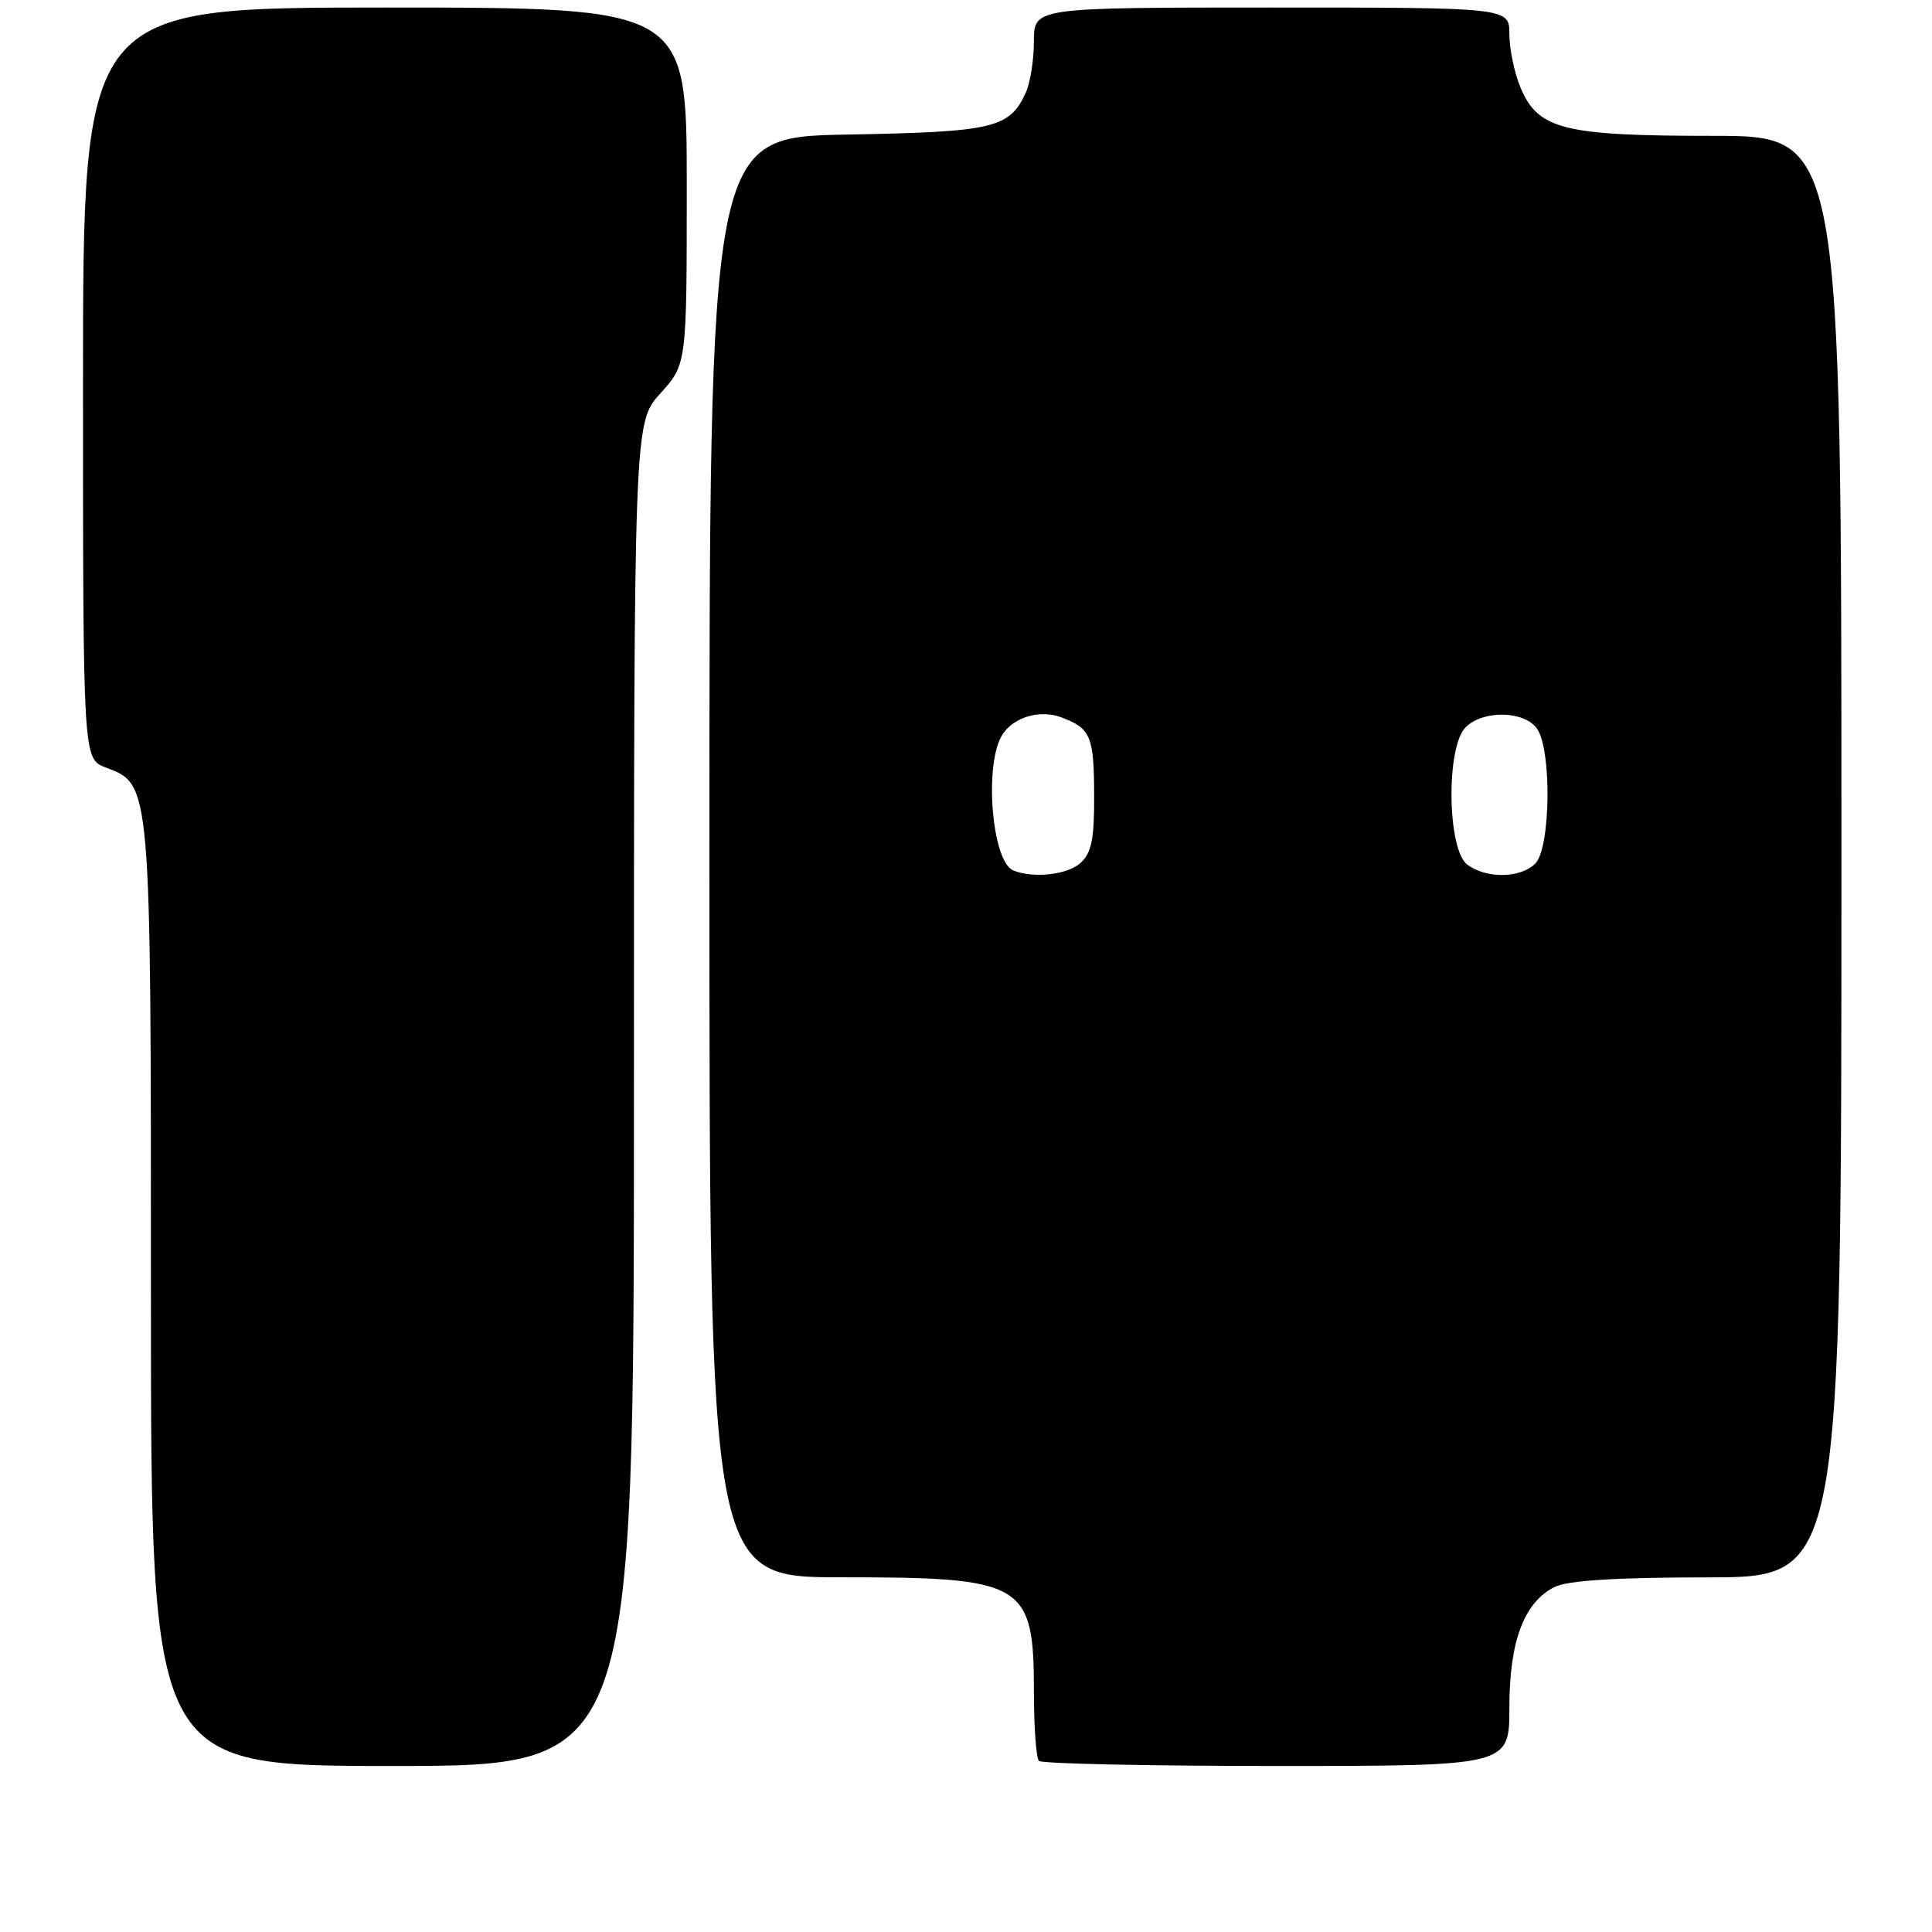 <?xml version="1.0" encoding="UTF-8" standalone="no"?>
<!DOCTYPE svg PUBLIC "-//W3C//DTD SVG 1.1//EN" "http://www.w3.org/Graphics/SVG/1.1/DTD/svg11.dtd" >
<svg xmlns="http://www.w3.org/2000/svg" xmlns:xlink="http://www.w3.org/1999/xlink" version="1.1" viewBox="0 0 256 256">
 <g >
 <path fill="currentColor"
d=" M 84.00 145.00 C 84.00 56.01 84.00 56.01 87.50 52.13 C 91.00 48.26 91.00 48.26 91.00 24.63 C 91.00 1.00 91.00 1.00 51.00 1.00 C 11.00 1.00 11.00 1.00 11.00 50.78 C 11.00 100.56 11.00 100.56 14.02 101.70 C 20.04 103.97 20.00 103.51 20.00 171.97 C 20.00 234.00 20.00 234.00 52.00 234.00 C 84.00 234.00 84.00 234.00 84.00 145.00 Z  M 200.00 226.25 C 200.00 217.47 201.94 212.31 206.00 210.28 C 207.71 209.42 214.08 209.02 226.25 209.01 C 244.00 209.00 244.00 209.00 244.00 113.50 C 244.00 18.00 244.00 18.00 226.97 18.00 C 207.15 18.00 203.80 17.16 201.46 11.57 C 200.66 9.64 200.00 6.47 200.00 4.53 C 200.00 1.00 200.00 1.00 168.50 1.00 C 137.00 1.00 137.00 1.00 137.00 5.45 C 137.00 7.90 136.52 10.96 135.93 12.26 C 133.77 16.99 131.71 17.48 112.25 17.83 C 94.00 18.16 94.00 18.16 94.00 113.58 C 94.00 209.00 94.00 209.00 111.55 209.00 C 135.81 209.00 137.00 209.71 137.00 224.27 C 137.00 228.89 137.30 232.97 137.67 233.33 C 138.03 233.70 152.21 234.00 169.17 234.00 C 200.00 234.00 200.00 234.00 200.00 226.25 Z  M 134.27 115.34 C 131.40 114.18 130.36 101.12 132.84 97.32 C 134.35 94.99 137.83 93.99 140.66 95.06 C 144.56 96.54 144.97 97.54 144.98 105.60 C 145.00 111.21 144.62 113.03 143.17 114.35 C 141.43 115.92 136.93 116.42 134.27 115.34 Z  M 194.44 114.58 C 191.76 112.62 191.58 98.99 194.20 96.37 C 196.50 94.07 201.92 94.16 203.64 96.52 C 205.63 99.25 205.48 112.38 203.43 114.43 C 201.47 116.38 197.01 116.46 194.44 114.58 Z "/>
</g>
</svg>